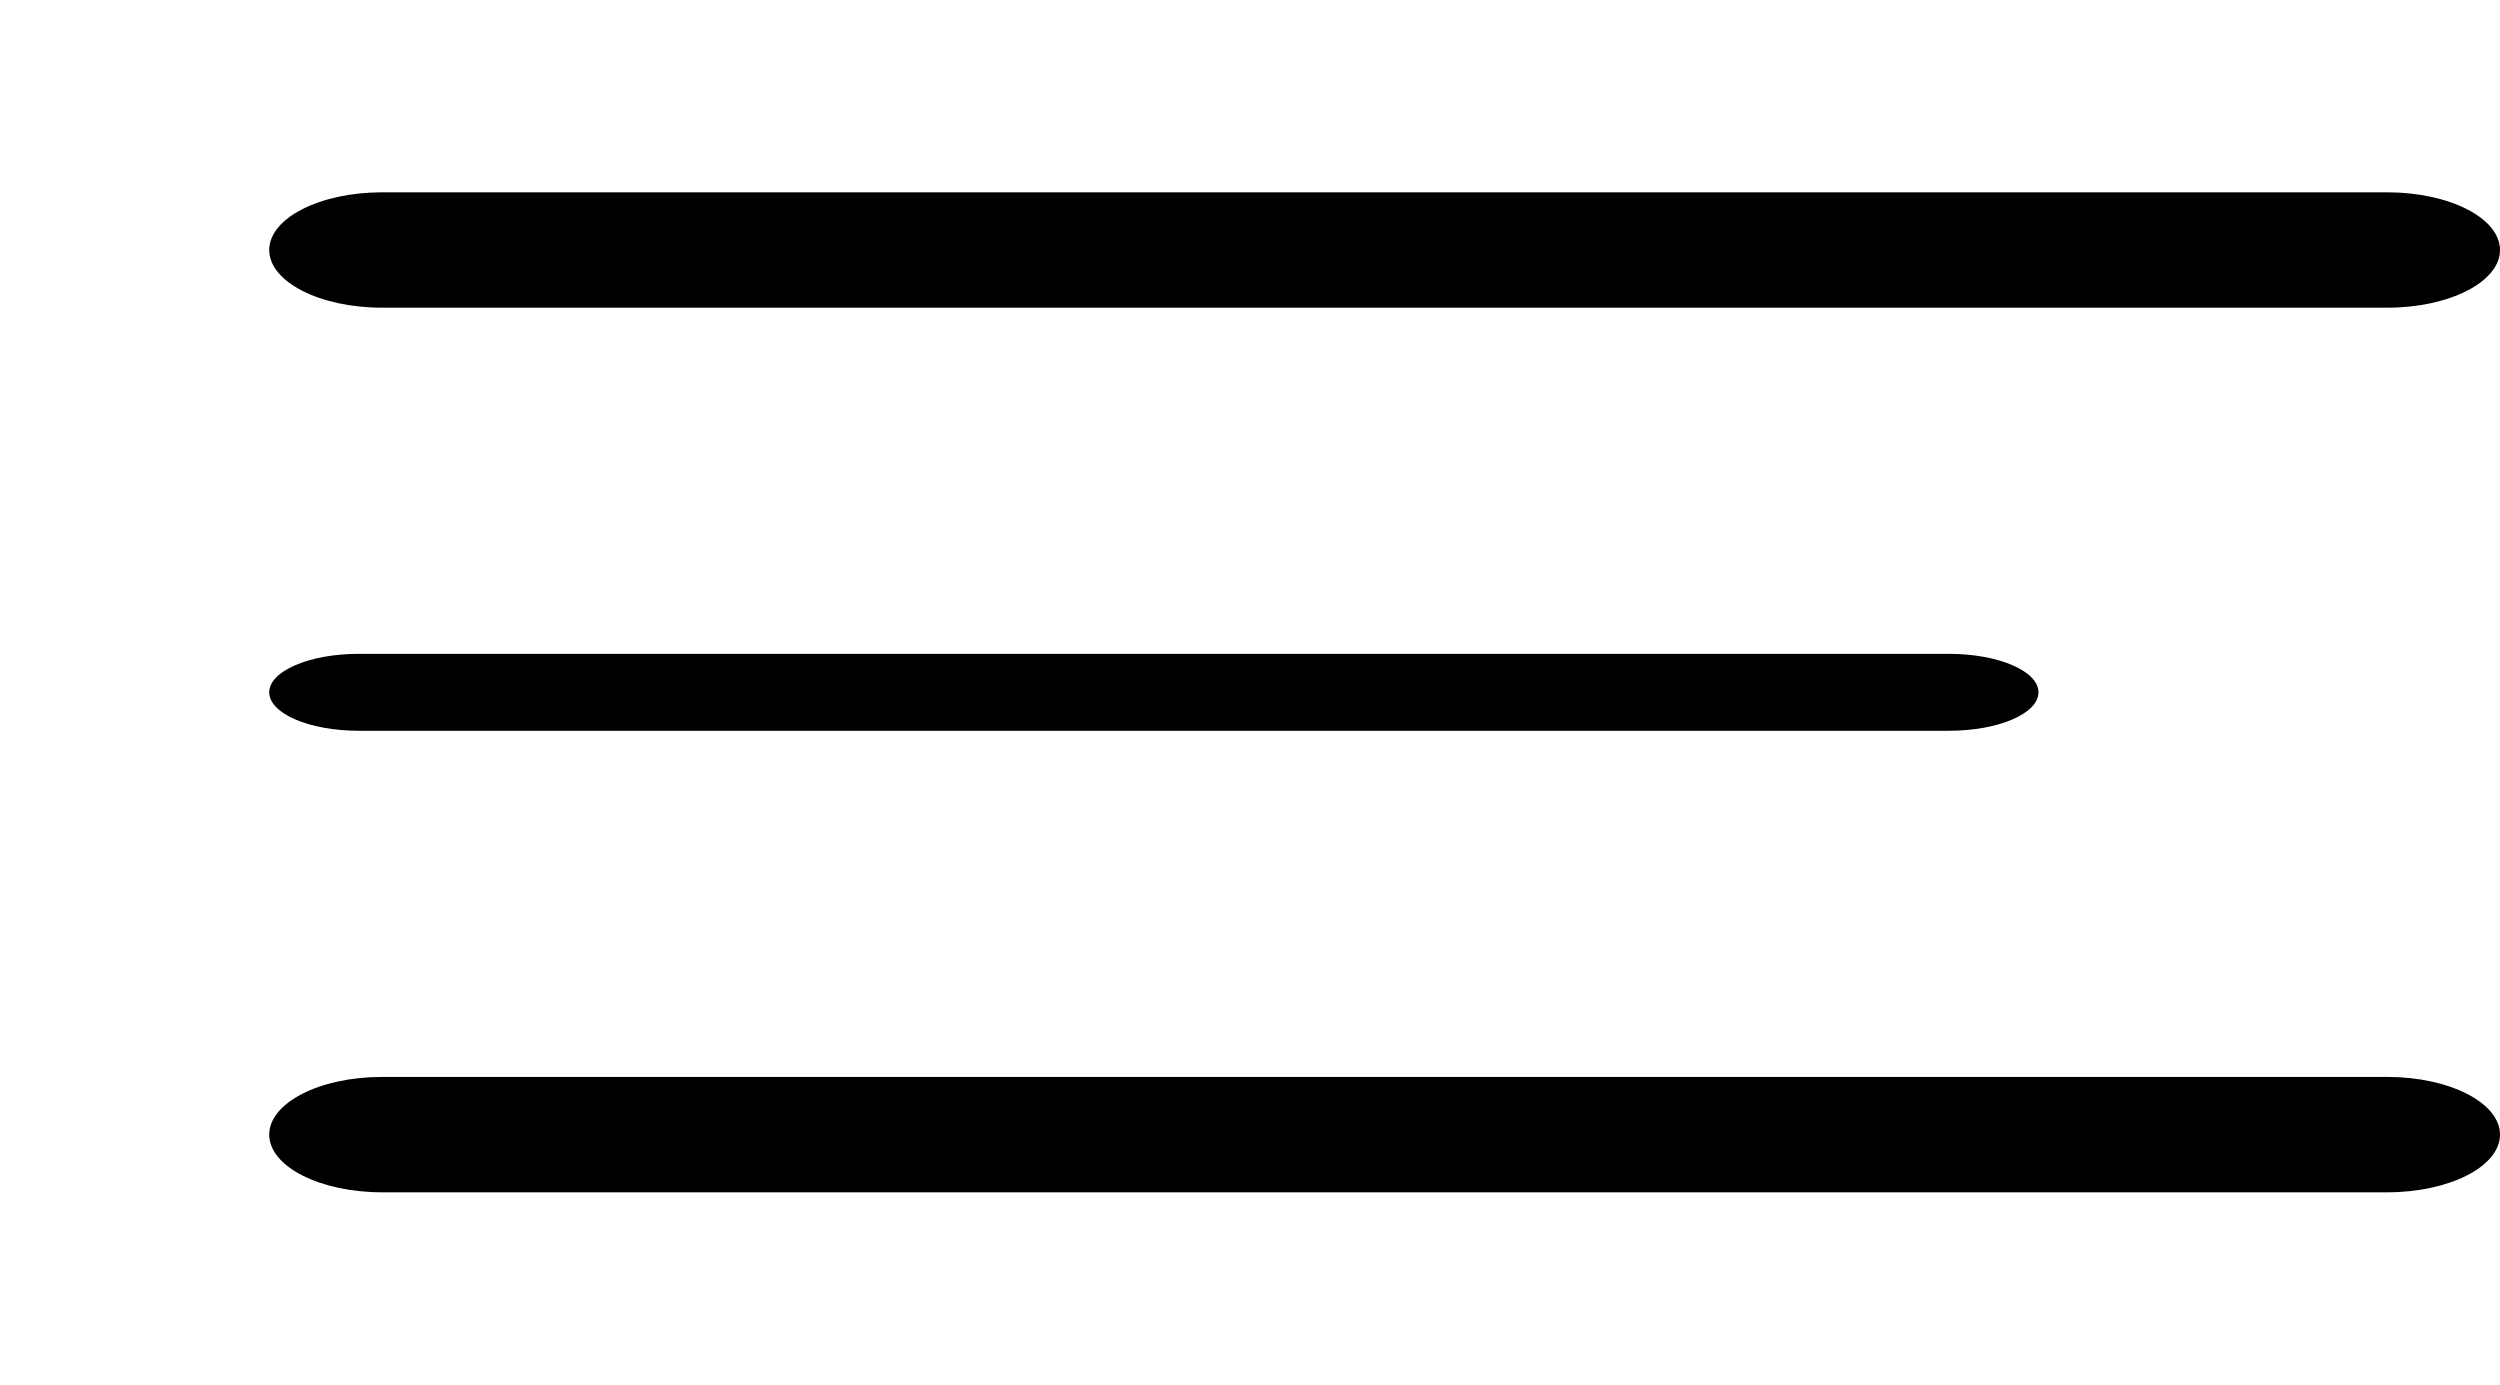 <svg width="65" height="36" viewBox="0 0 65 36" fill="none" xmlns="http://www.w3.org/2000/svg">
<path fill-rule="evenodd" clip-rule="evenodd" d="M7 6.5C7 5.672 8.313 5 9.933 5H62.067C63.687 5 65 5.672 65 6.5C65 7.328 63.687 8 62.067 8H9.933C8.313 8 7 7.328 7 6.5Z" fill="black"/>
<path fill-rule="evenodd" clip-rule="evenodd" d="M7 18C7 17.448 8.041 17 9.326 17H50.674C51.959 17 53 17.448 53 18C53 18.552 51.959 19 50.674 19H9.326C8.041 19 7 18.552 7 18Z" fill="black"/>
<path fill-rule="evenodd" clip-rule="evenodd" d="M7 29.5C7 28.672 8.313 28 9.933 28H62.067C63.687 28 65 28.672 65 29.5C65 30.328 63.687 31 62.067 31H9.933C8.313 31 7 30.328 7 29.5Z" fill="black"/>
</svg>
